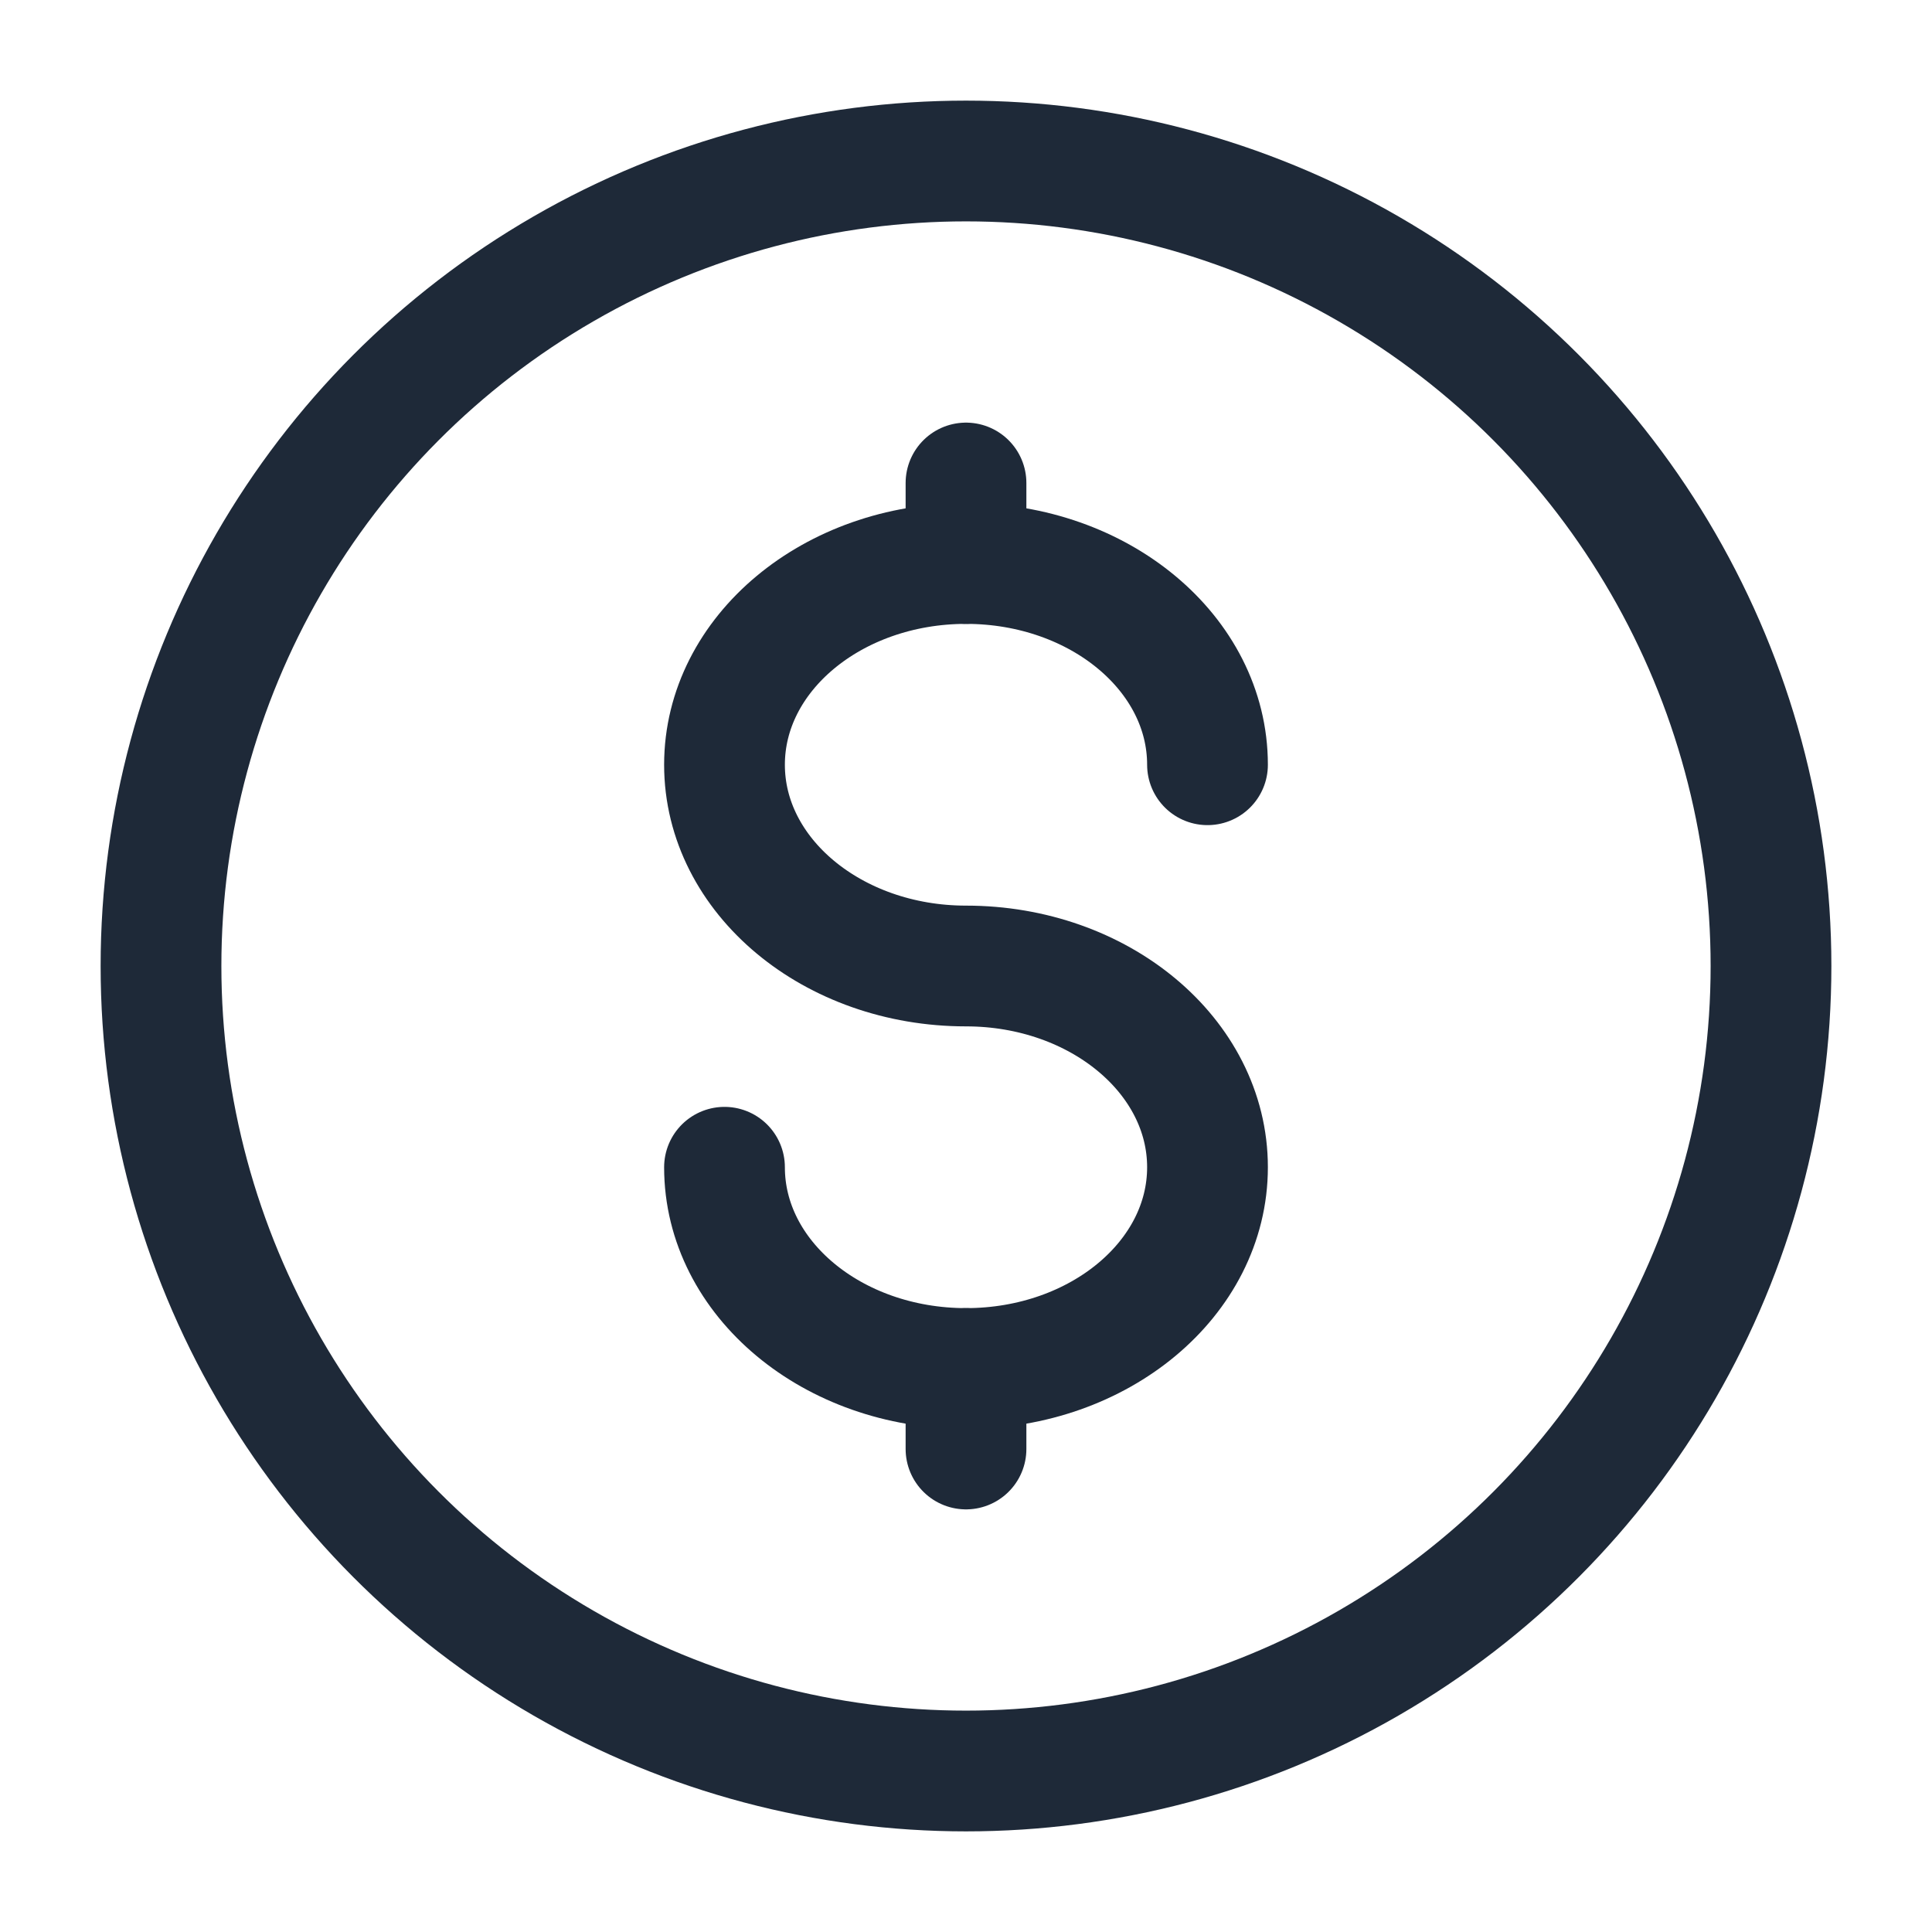 <?xml version="1.0" encoding="utf-8"?>
<!-- Uploaded to: SVG Repo, www.svgrepo.com, Generator: SVG Repo Mixer Tools -->
<svg width="800px" height="800px" viewBox="0 0 24 24" fill="none" xmlns="http://www.w3.org/2000/svg">
    <circle cx="12" cy="12" r="10" stroke="#1e2938" stroke-width="1.5" />
    <path d="M12 17V17.5V18" stroke="#1e2938" stroke-width="1.5" stroke-linecap="round" />
    <path d="M12 6V6.5V7" stroke="#1e2938" stroke-width="1.5" stroke-linecap="round" />
    <path
        d="M15 9.5C15 8.119 13.657 7 12 7C10.343 7 9 8.119 9 9.5C9 10.881 10.343 12 12 12C13.657 12 15 13.119 15 14.5C15 15.881 13.657 17 12 17C10.343 17 9 15.881 9 14.5"
        stroke="#1e2938" stroke-width="1.5" stroke-linecap="round" />
</svg>